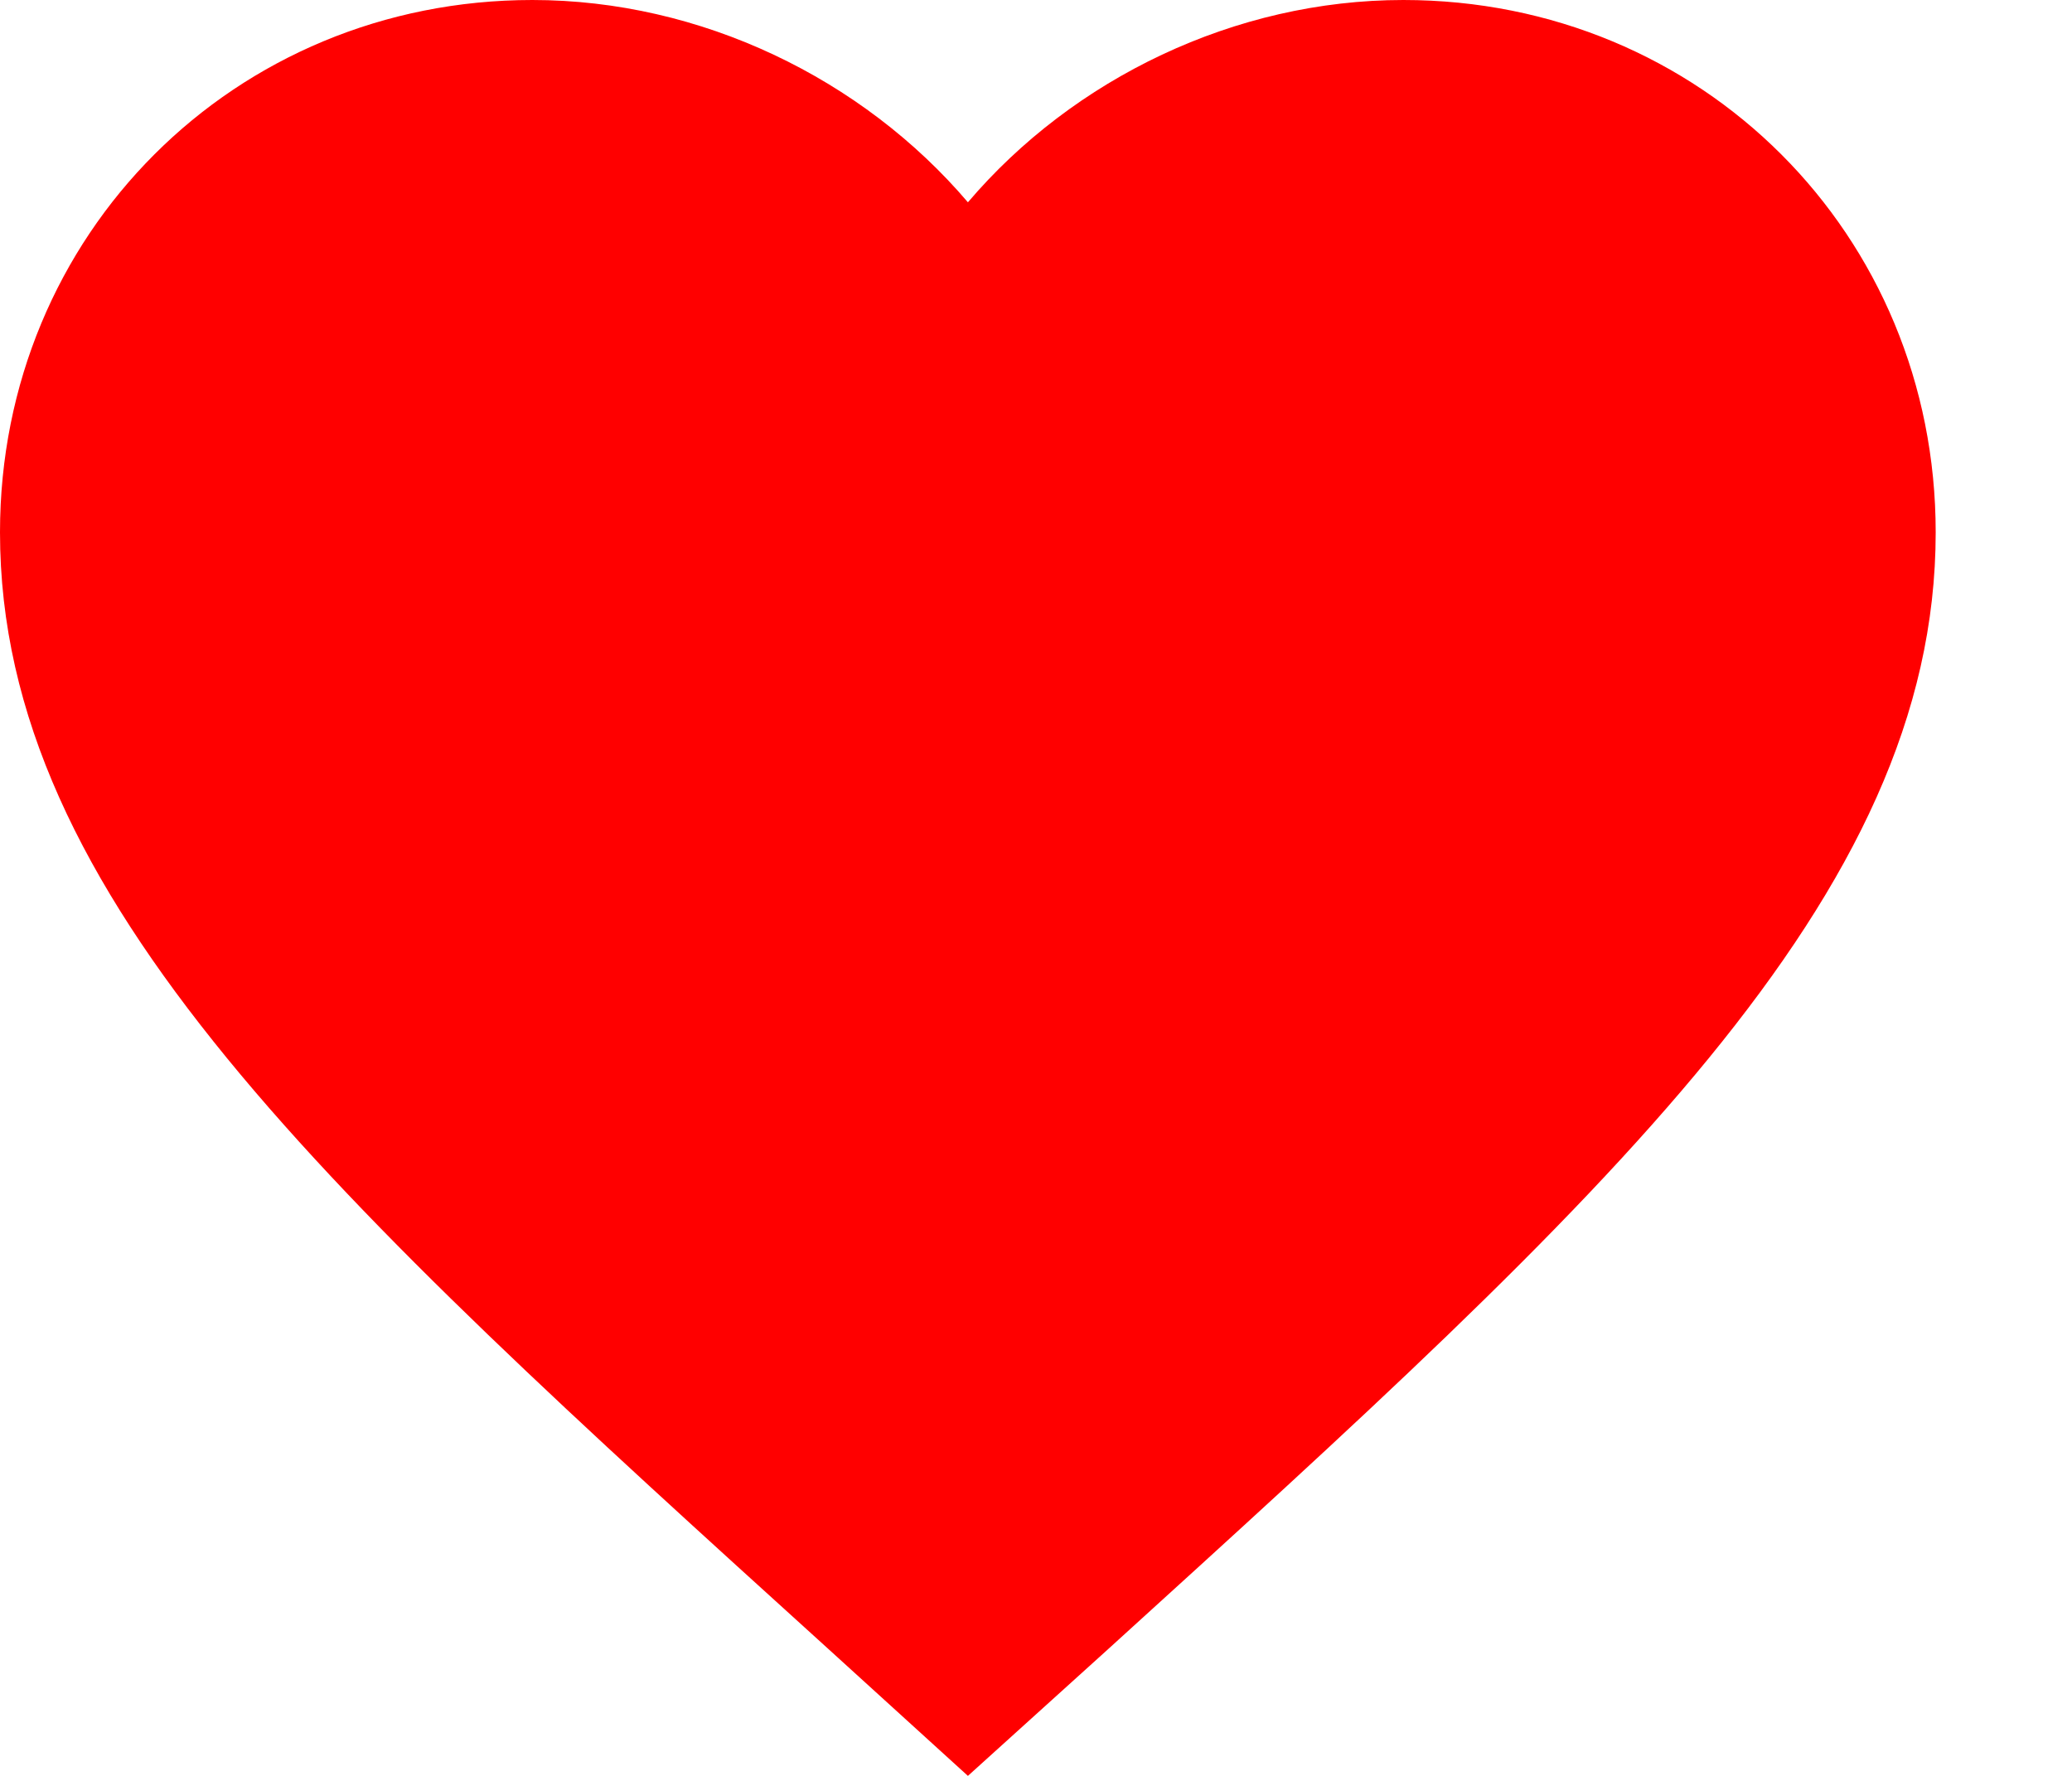 <svg width="14" height="12" viewBox="0 0 14 12" fill="none" xmlns="http://www.w3.org/2000/svg">
<path fill-rule="evenodd" clip-rule="evenodd" d="M6.54 12L5.591 11.137C2.223 8.083 0 6.069 0 3.597C0 1.583 1.583 0 3.597 0C4.735 0 5.827 0.53 6.54 1.367C7.252 0.53 8.344 0 9.482 0C11.496 0 13.079 1.583 13.079 3.597C13.079 6.069 10.856 8.083 7.488 11.143L6.54 12Z" fill="#FF0000"/>
</svg>
